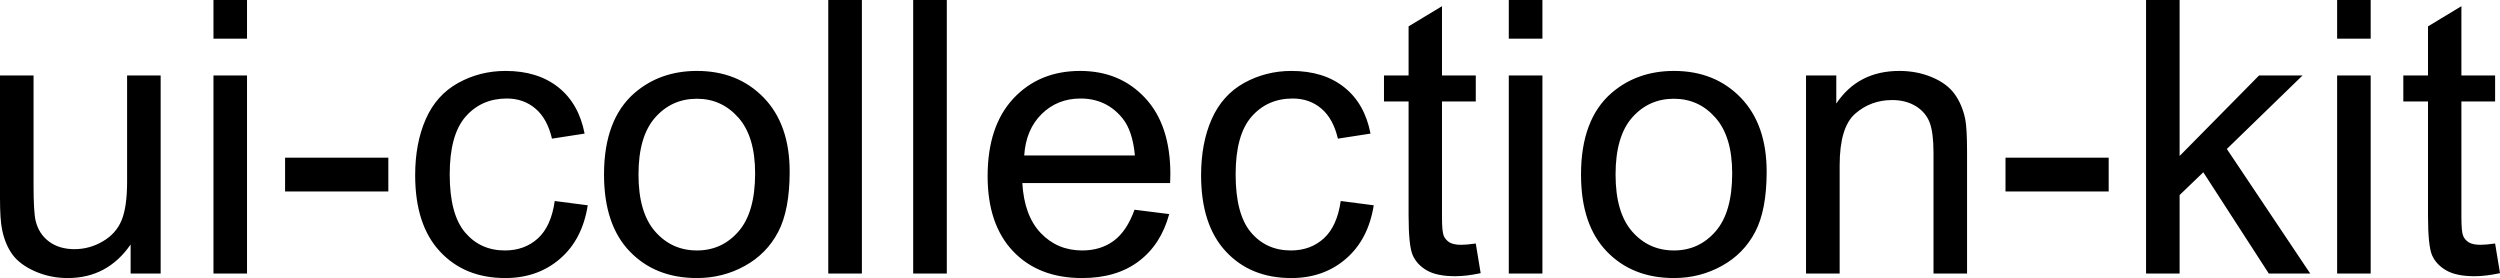 <svg xmlns="http://www.w3.org/2000/svg" viewBox="0 9.47 327.1 36.38" data-asc="0.9052734375"><defs/><g><g><g transform="translate(0, 0)"><path d="M17.09 45.26L17.09 41.46Q14.06 45.85 8.86 45.85Q6.57 45.85 4.58 44.97Q2.59 44.09 1.62 42.76Q0.66 41.43 0.27 39.50Q0 38.21 0 35.40L0 19.34L4.39 19.34L4.39 33.72Q4.39 37.16 4.66 38.35Q5.08 40.09 6.42 41.08Q7.76 42.07 9.74 42.07Q11.72 42.07 13.45 41.05Q15.19 40.04 15.91 38.29Q16.63 36.55 16.63 33.23L16.63 19.34L21.02 19.34L21.02 45.26L17.09 45.26ZM27.93 14.53L27.93 9.47L32.32 9.47L32.32 14.53L27.93 14.53M27.93 45.26L27.93 19.34L32.32 19.34L32.32 45.26L27.93 45.26ZM37.30 34.52L37.30 30.10L50.81 30.10L50.81 34.52L37.30 34.52ZM72.58 35.77L76.90 36.33Q76.20 40.80 73.28 43.32Q70.36 45.85 66.11 45.85Q60.79 45.85 57.56 42.37Q54.32 38.89 54.32 32.40Q54.32 28.20 55.71 25.05Q57.10 21.90 59.95 20.32Q62.79 18.75 66.14 18.75Q70.36 18.75 73.05 20.89Q75.73 23.02 76.49 26.95L72.22 27.61Q71.61 25 70.06 23.68Q68.51 22.36 66.31 22.36Q62.99 22.36 60.91 24.74Q58.84 27.12 58.84 32.28Q58.84 37.50 60.84 39.87Q62.84 42.24 66.06 42.24Q68.65 42.24 70.39 40.65Q72.12 39.06 72.58 35.77ZM79.03 32.30Q79.03 25.10 83.03 21.63Q86.38 18.75 91.19 18.75Q96.53 18.75 99.93 22.25Q103.32 25.76 103.32 31.93Q103.32 36.94 101.82 39.81Q100.32 42.68 97.45 44.26Q94.58 45.85 91.19 45.85Q85.74 45.85 82.39 42.36Q79.03 38.87 79.03 32.30M83.54 32.30Q83.54 37.28 85.72 39.76Q87.89 42.24 91.19 42.24Q94.46 42.24 96.63 39.75Q98.80 37.26 98.80 32.15Q98.80 27.34 96.62 24.87Q94.43 22.39 91.19 22.39Q87.89 22.39 85.72 24.85Q83.54 27.32 83.54 32.30ZM108.37 45.26L108.37 9.47L112.77 9.47L112.77 45.26L108.37 45.26ZM119.48 45.26L119.48 9.47L123.88 9.47L123.88 45.26L119.48 45.26ZM148.44 36.91L152.98 37.48Q151.90 41.46 149.00 43.65Q146.09 45.85 141.58 45.85Q135.89 45.85 132.56 42.35Q129.22 38.84 129.22 32.52Q129.22 25.98 132.59 22.36Q135.96 18.75 141.33 18.75Q146.53 18.75 149.83 22.29Q153.13 25.83 153.13 32.25Q153.13 32.64 153.10 33.42L133.76 33.42Q134.01 37.70 136.18 39.97Q138.35 42.24 141.60 42.24Q144.02 42.24 145.73 40.97Q147.44 39.70 148.44 36.91M134.01 29.81L148.49 29.81Q148.19 26.54 146.83 24.90Q144.73 22.36 141.38 22.36Q138.35 22.36 136.29 24.39Q134.23 26.42 134.01 29.81ZM175.42 35.77L179.74 36.33Q179.03 40.80 176.11 43.32Q173.19 45.85 168.95 45.85Q163.62 45.85 160.39 42.37Q157.15 38.89 157.15 32.40Q157.15 28.20 158.54 25.05Q159.94 21.90 162.78 20.32Q165.63 18.75 168.97 18.75Q173.19 18.75 175.88 20.89Q178.56 23.02 179.32 26.95L175.05 27.61Q174.44 25 172.89 23.68Q171.34 22.36 169.14 22.36Q165.82 22.36 163.75 24.74Q161.67 27.12 161.67 32.28Q161.67 37.50 163.67 39.87Q165.67 42.24 168.90 42.24Q171.48 42.24 173.22 40.65Q174.95 39.06 175.42 35.77ZM193.09 41.33L193.73 45.21Q191.87 45.61 190.41 45.61Q188.01 45.61 186.69 44.85Q185.38 44.09 184.84 42.86Q184.30 41.63 184.30 37.67L184.30 22.75L181.08 22.75L181.08 19.34L184.30 19.34L184.30 12.92L188.67 10.28L188.67 19.34L193.09 19.34L193.09 22.75L188.67 22.75L188.67 37.92Q188.67 39.79 188.90 40.33Q189.14 40.87 189.66 41.19Q190.19 41.50 191.16 41.50Q191.89 41.50 193.09 41.33ZM197.41 14.53L197.41 9.47L201.81 9.47L201.81 14.53L197.41 14.53M197.41 45.26L197.41 19.34L201.81 19.34L201.81 45.26L197.41 45.26ZM206.86 32.30Q206.86 25.10 210.86 21.63Q214.21 18.75 219.02 18.75Q224.37 18.75 227.76 22.25Q231.15 25.76 231.15 31.93Q231.15 36.94 229.65 39.81Q228.15 42.68 225.28 44.26Q222.41 45.85 219.02 45.85Q213.57 45.85 210.22 42.36Q206.86 38.87 206.86 32.30M211.38 32.30Q211.38 37.28 213.55 39.76Q215.72 42.24 219.02 42.24Q222.29 42.24 224.46 39.75Q226.64 37.26 226.64 32.15Q226.64 27.34 224.45 24.87Q222.27 22.39 219.02 22.39Q215.72 22.39 213.55 24.85Q211.38 27.32 211.38 32.30ZM236.30 45.26L236.30 19.34L240.26 19.34L240.26 23.02Q243.12 18.75 248.51 18.75Q250.85 18.75 252.82 19.59Q254.79 20.43 255.76 21.80Q256.74 23.17 257.13 25.05Q257.37 26.27 257.37 29.32L257.37 45.26L252.98 45.26L252.98 29.49Q252.98 26.81 252.47 25.48Q251.95 24.15 250.65 23.35Q249.34 22.56 247.58 22.56Q244.78 22.56 242.74 24.34Q240.70 26.12 240.70 31.10L240.70 45.26L236.30 45.26ZM262.40 34.52L262.40 30.10L275.90 30.10L275.90 34.52L262.40 34.52ZM280.79 45.26L280.79 9.47L285.18 9.47L285.18 29.88L295.58 19.34L301.27 19.34L291.36 28.96L302.27 45.26L296.85 45.26L288.28 32.01L285.18 34.99L285.18 45.26L280.79 45.26ZM305.79 14.53L305.79 9.47L310.18 9.47L310.18 14.53L305.79 14.53M305.79 45.26L305.79 19.34L310.18 19.34L310.18 45.26L305.79 45.26ZM326.46 41.33L327.10 45.21Q325.24 45.61 323.78 45.61Q321.39 45.61 320.07 44.85Q318.75 44.09 318.21 42.86Q317.68 41.63 317.68 37.67L317.68 22.75L314.45 22.75L314.45 19.34L317.68 19.34L317.68 12.92L322.05 10.28L322.05 19.34L326.46 19.34L326.46 22.75L322.05 22.75L322.05 37.92Q322.05 39.79 322.28 40.33Q322.51 40.87 323.03 41.19Q323.56 41.50 324.54 41.50Q325.27 41.50 326.46 41.33Z"/></g></g></g></svg>
